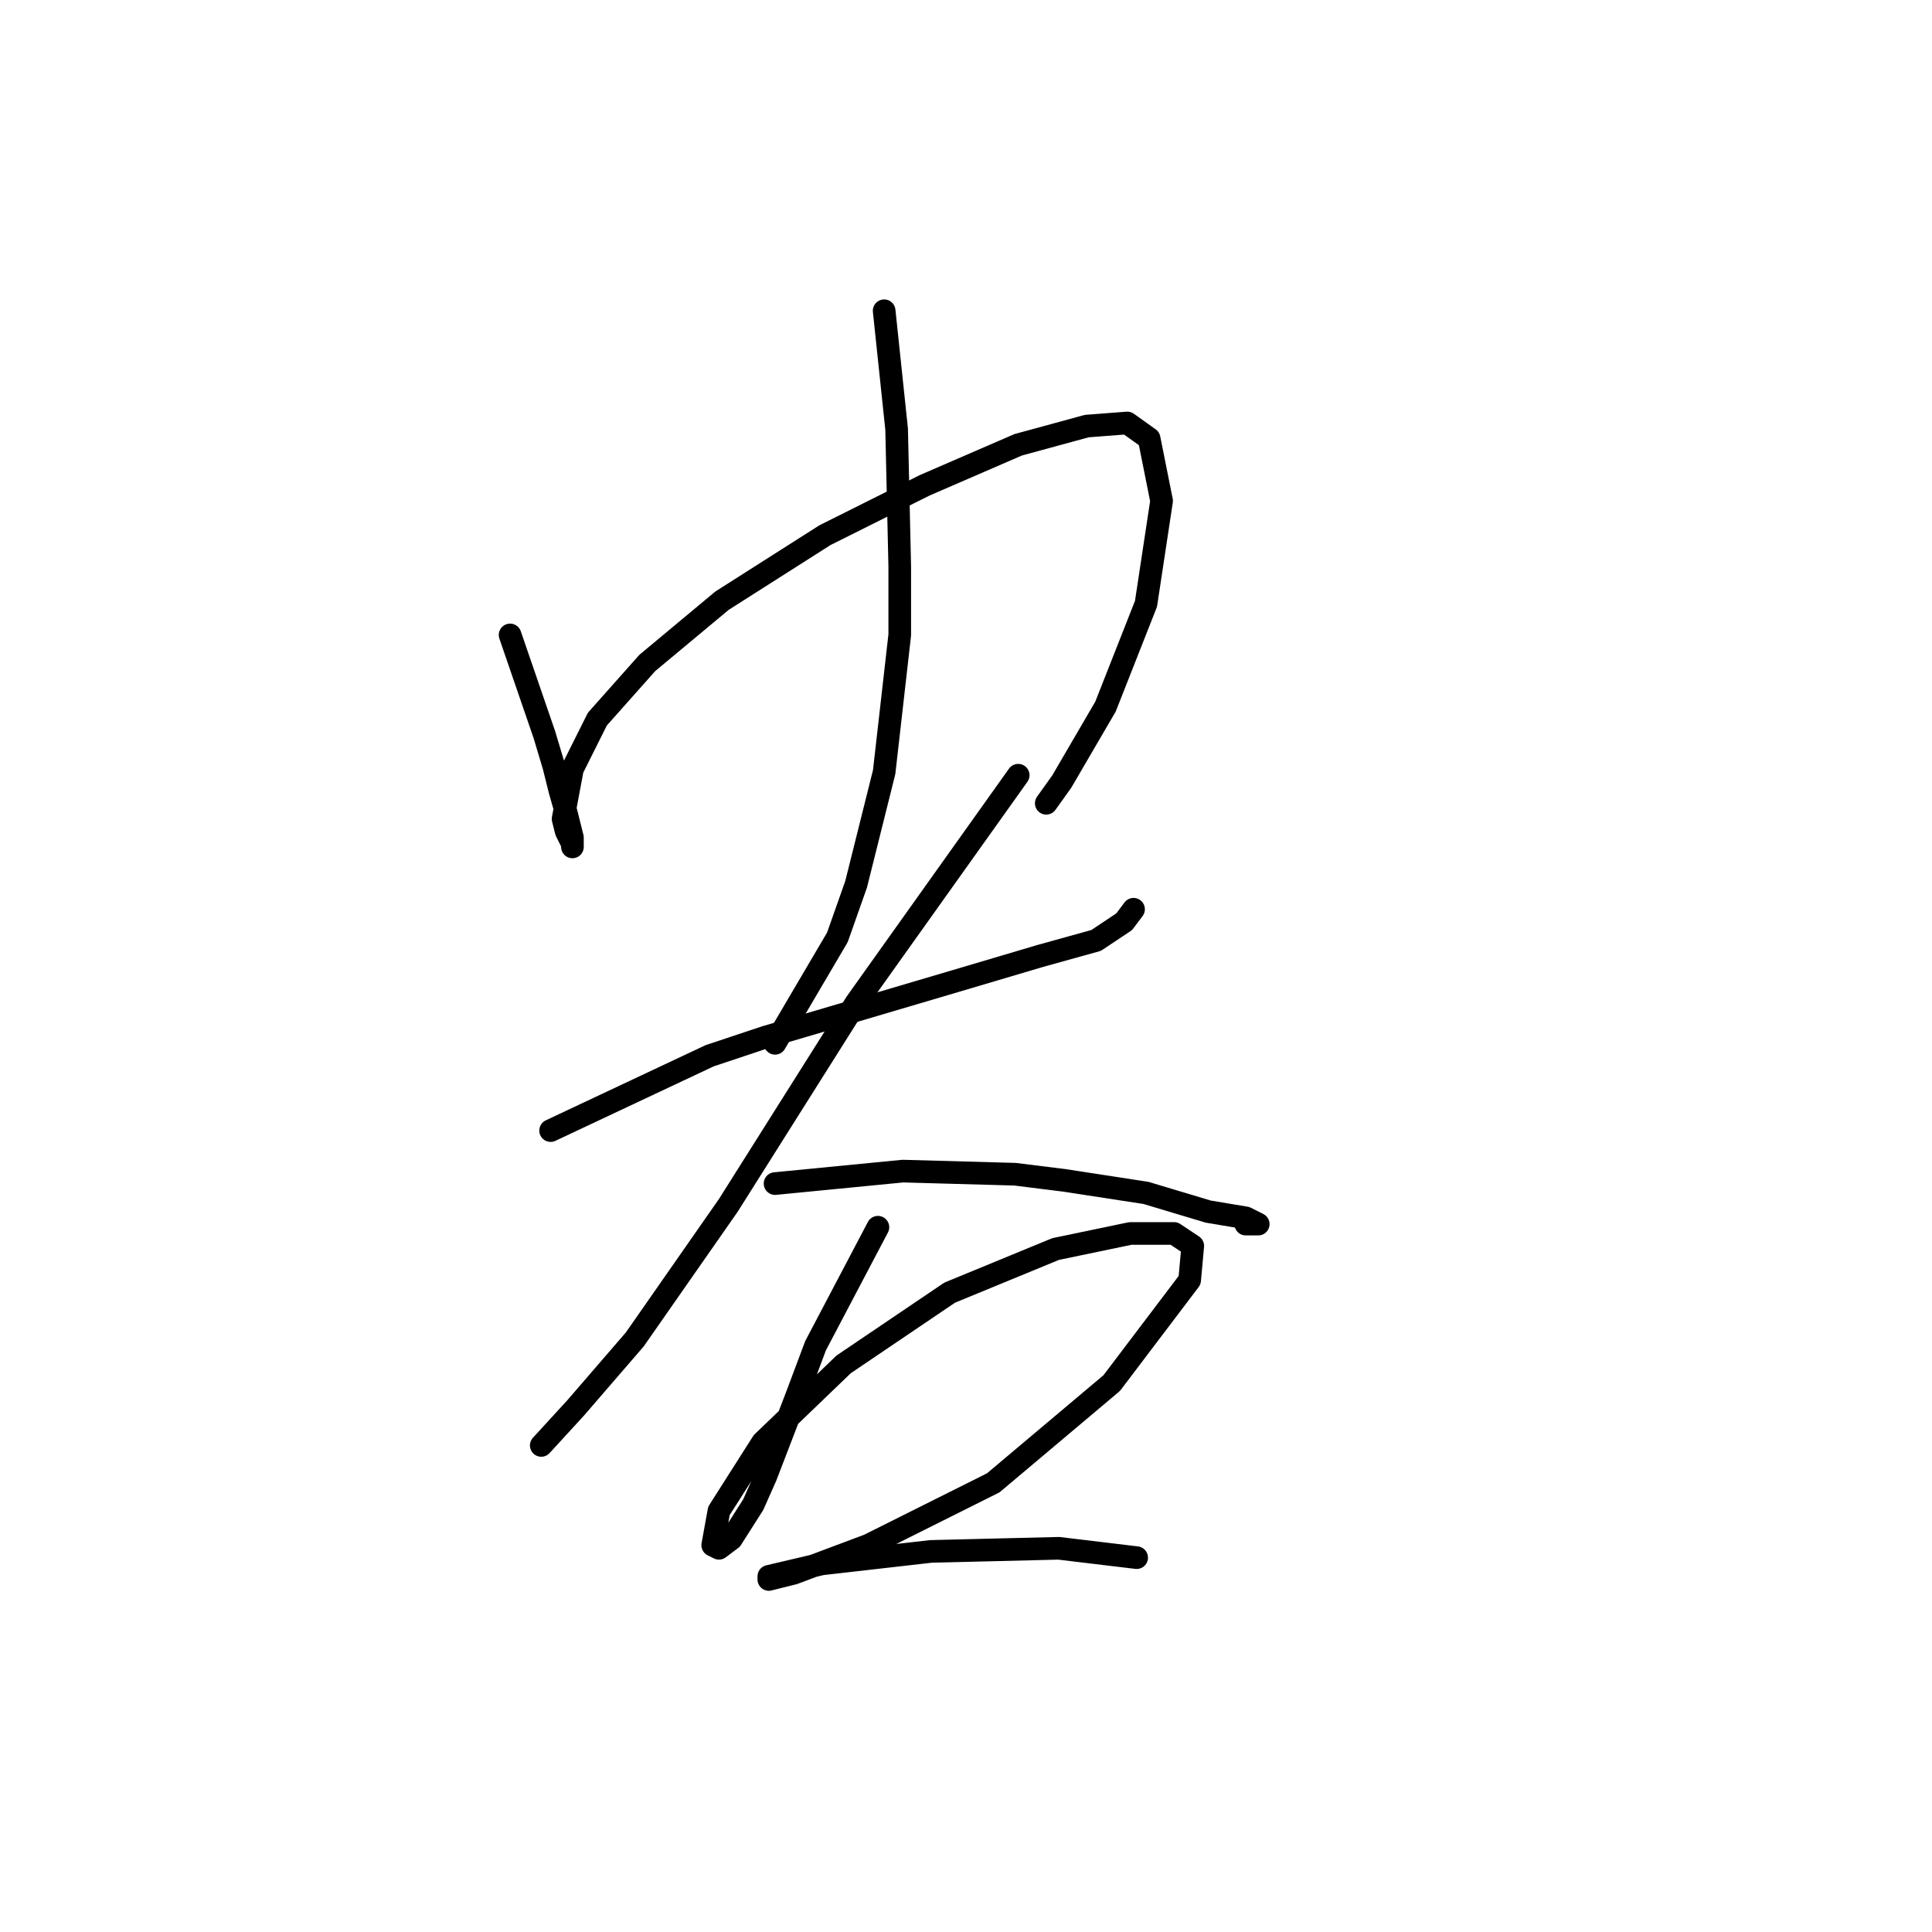 <?xml version="1.0" standalone="no"?>
    <svg width="256" height="256" xmlns="http://www.w3.org/2000/svg" version="1.1">
    <polyline stroke="black" stroke-width="3" stroke-linecap="round" fill="transparent" stroke-linejoin="round" points="67.589 84.133 72.133 97.351 73.372 101.481 74.198 104.786 75.024 107.677 75.85 110.981 75.85 112.22 75.85 111.807 75.024 110.155 74.611 108.503 75.85 101.894 79.155 95.285 85.764 87.85 95.677 79.589 109.308 70.915 122.525 64.307 134.917 58.937 144.004 56.459 149.373 56.046 152.265 58.111 153.917 66.372 151.852 80.003 146.482 93.633 140.699 103.546 138.634 106.438 138.634 106.438 " />
        <polyline stroke="black" stroke-width="3" stroke-linecap="round" fill="transparent" stroke-linejoin="round" points="117.155 41.176 118.808 56.872 119.221 75.046 119.221 84.133 117.155 102.307 113.438 117.177 110.96 124.199 102.699 138.243 102.699 138.243 " />
        <polyline stroke="black" stroke-width="3" stroke-linecap="round" fill="transparent" stroke-linejoin="round" points="72.959 149.808 94.025 139.895 101.46 137.416 108.481 135.351 126.656 129.982 137.808 126.677 145.243 124.612 148.96 122.134 150.2 120.481 150.2 120.481 " />
        <polyline stroke="black" stroke-width="3" stroke-linecap="round" fill="transparent" stroke-linejoin="round" points="134.917 102.72 113.438 132.873 96.503 159.721 84.111 177.482 76.264 186.569 71.72 191.526 71.72 191.526 " />
        <polyline stroke="black" stroke-width="3" stroke-linecap="round" fill="transparent" stroke-linejoin="round" points="102.699 156.83 119.634 155.178 134.504 155.591 141.112 156.417 151.852 158.069 160.113 160.547 165.069 161.373 166.722 162.2 166.308 162.2 165.069 162.2 165.069 162.2 " />
        <polyline stroke="black" stroke-width="3" stroke-linecap="round" fill="transparent" stroke-linejoin="round" points="116.329 162.613 108.068 178.308 105.59 184.917 101.46 195.657 99.807 199.374 96.916 203.918 95.264 205.157 94.438 204.744 95.264 200.2 101.047 191.113 111.786 180.787 125.83 171.287 139.873 165.504 149.786 163.439 155.569 163.439 158.047 165.091 157.634 169.634 147.308 183.265 131.612 196.483 115.09 204.744 105.177 208.461 101.873 209.287 101.873 208.874 108.894 207.222 123.351 205.57 140.286 205.157 150.613 206.396 150.613 206.396 " />
        </svg>